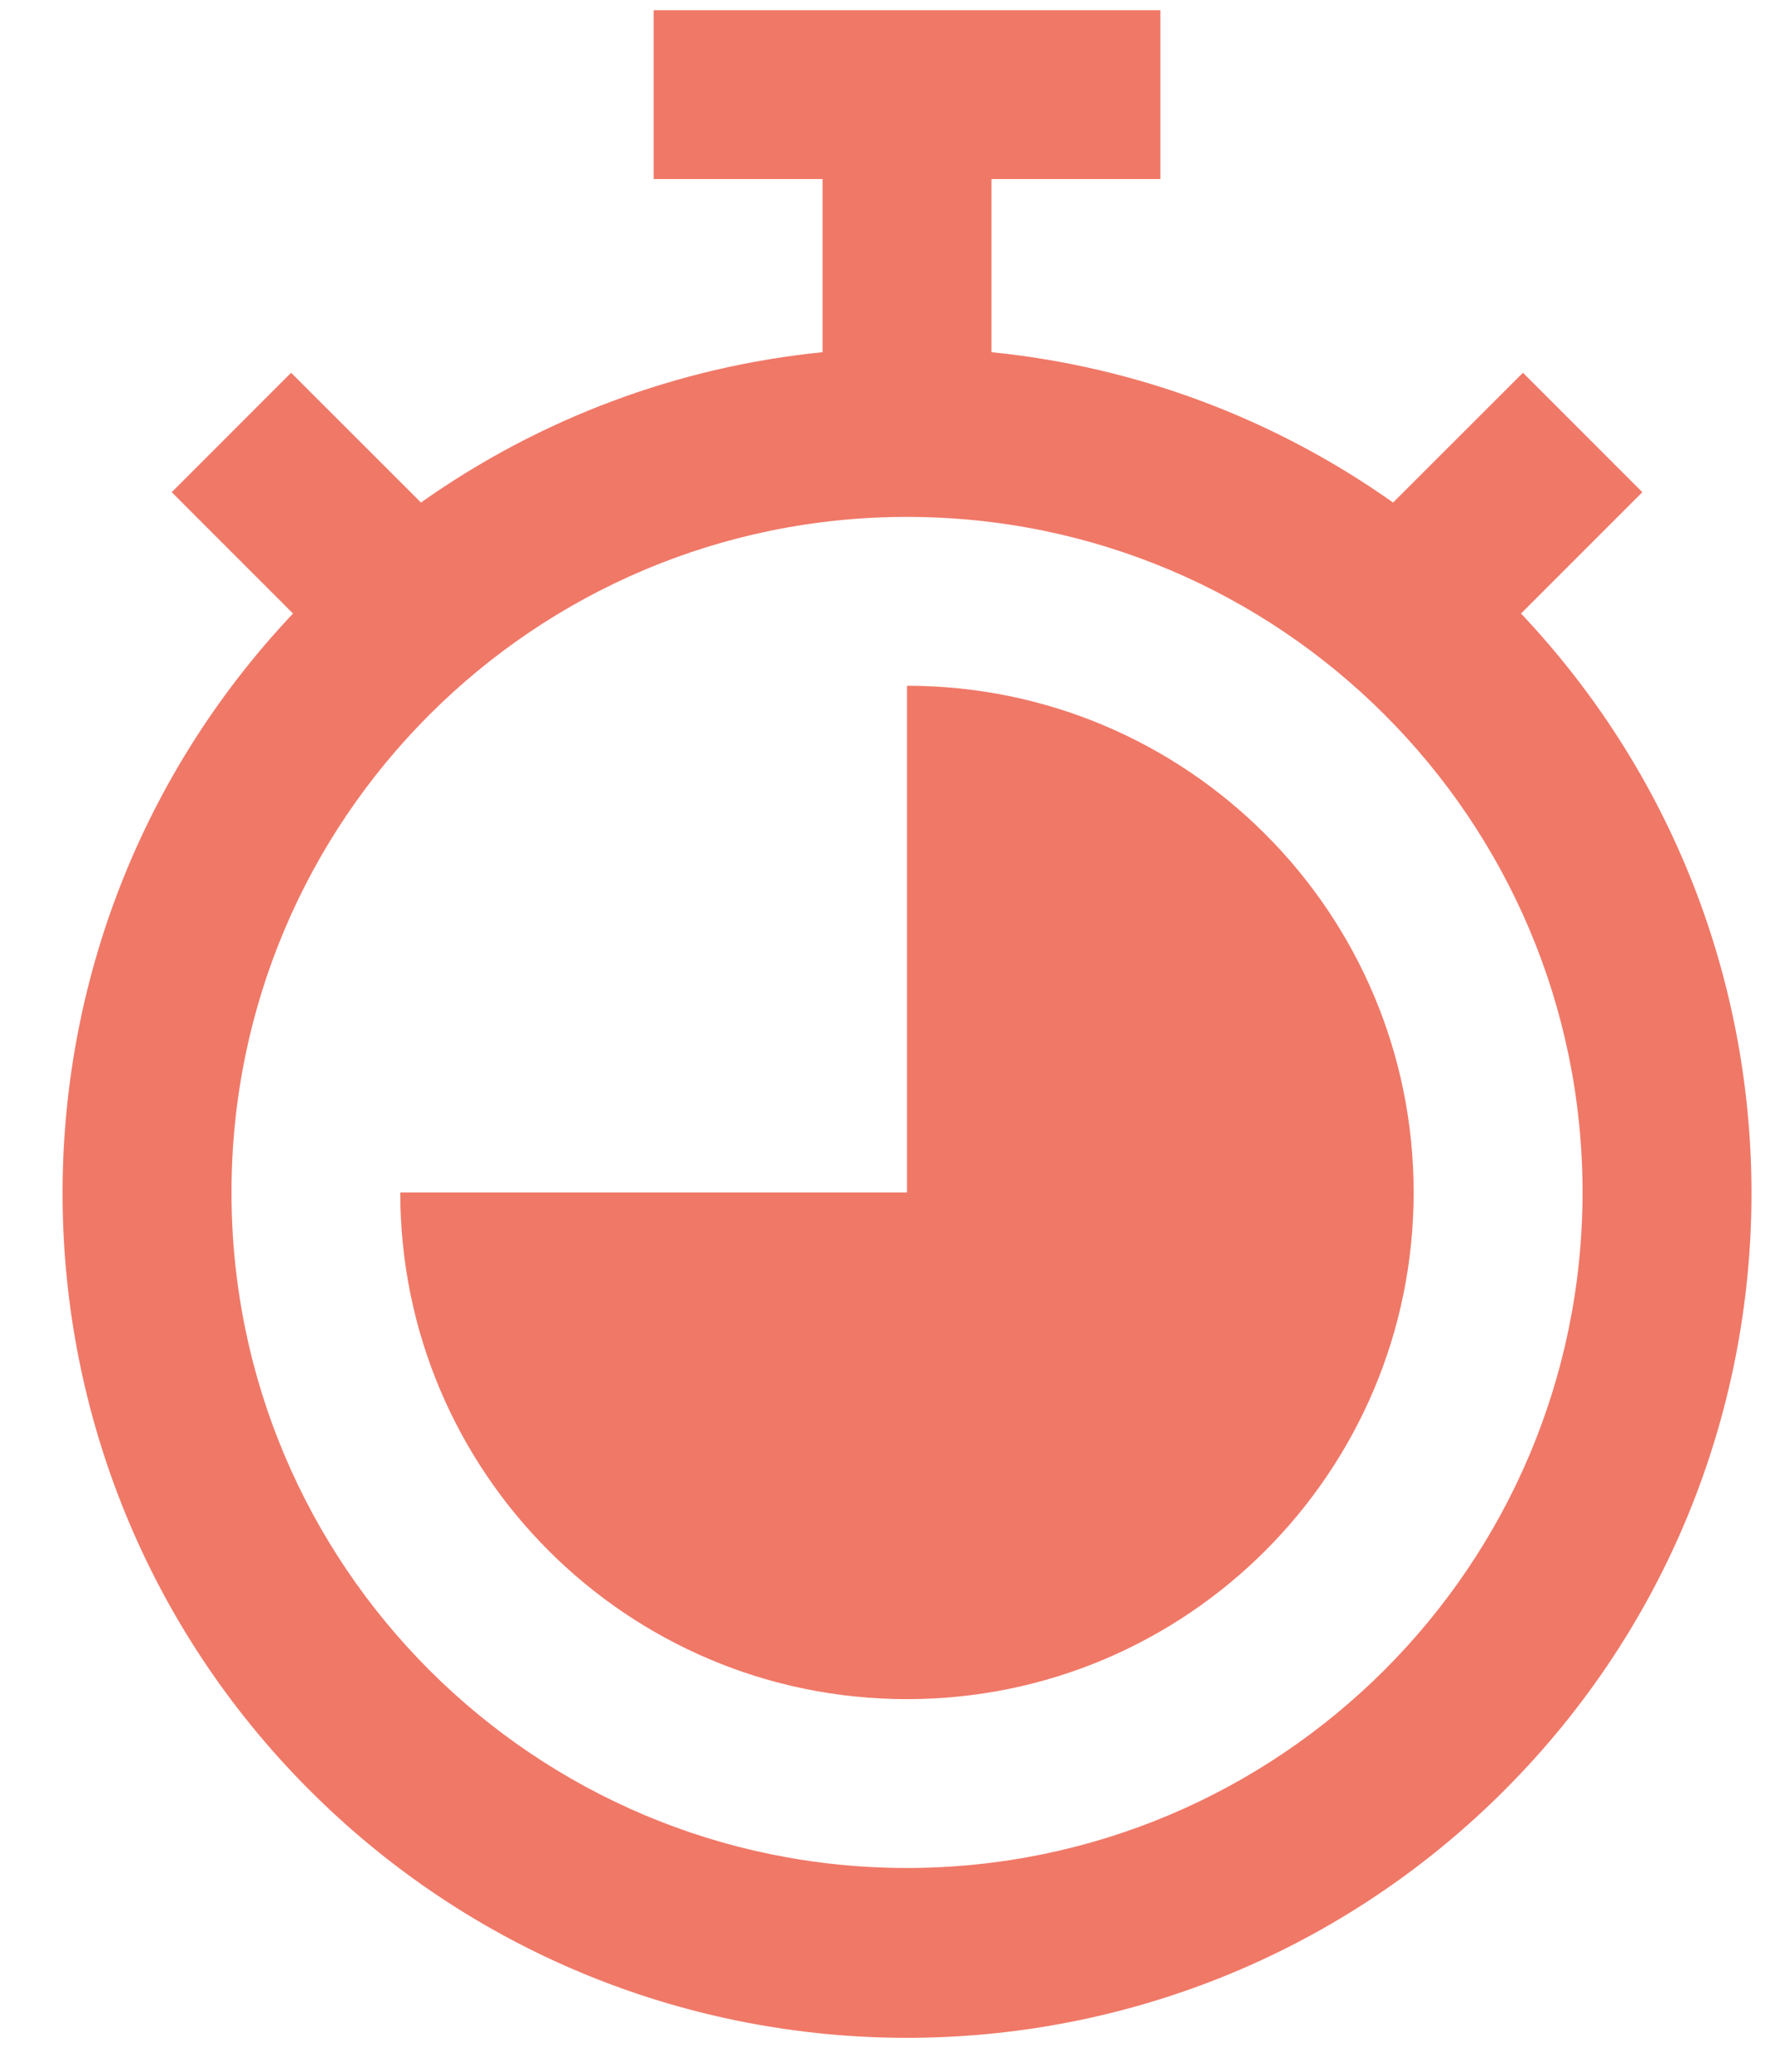 <svg width="12" height="14" viewBox="0 0 12 14" fill="none" xmlns="http://www.w3.org/2000/svg">
<path fill-rule="evenodd" clip-rule="evenodd" d="M10.283 4.146L11.103 3.326L10.296 2.519L9.418 3.396C8.616 2.828 7.681 2.478 6.703 2.38V1.21H7.845V0.069H4.419V1.21H5.561V2.38C4.583 2.478 3.648 2.828 2.846 3.396L1.968 2.519L1.161 3.326L1.981 4.146C-0.154 6.406 -0.087 9.96 2.134 12.138C4.354 14.315 7.91 14.315 10.13 12.138C12.351 9.96 12.418 6.406 10.283 4.146ZM6.132 12.623C3.61 12.623 1.565 10.579 1.565 8.058C1.565 5.537 3.61 3.493 6.132 3.493C8.654 3.493 10.699 5.537 10.699 8.058C10.697 10.578 8.653 12.621 6.132 12.623ZM6.132 8.058V4.634C8.024 4.634 9.557 6.167 9.557 8.058C9.557 9.949 8.024 11.482 6.132 11.482C4.24 11.482 2.706 9.949 2.706 8.058H6.132Z" fill="#F07867"/>
</svg>

